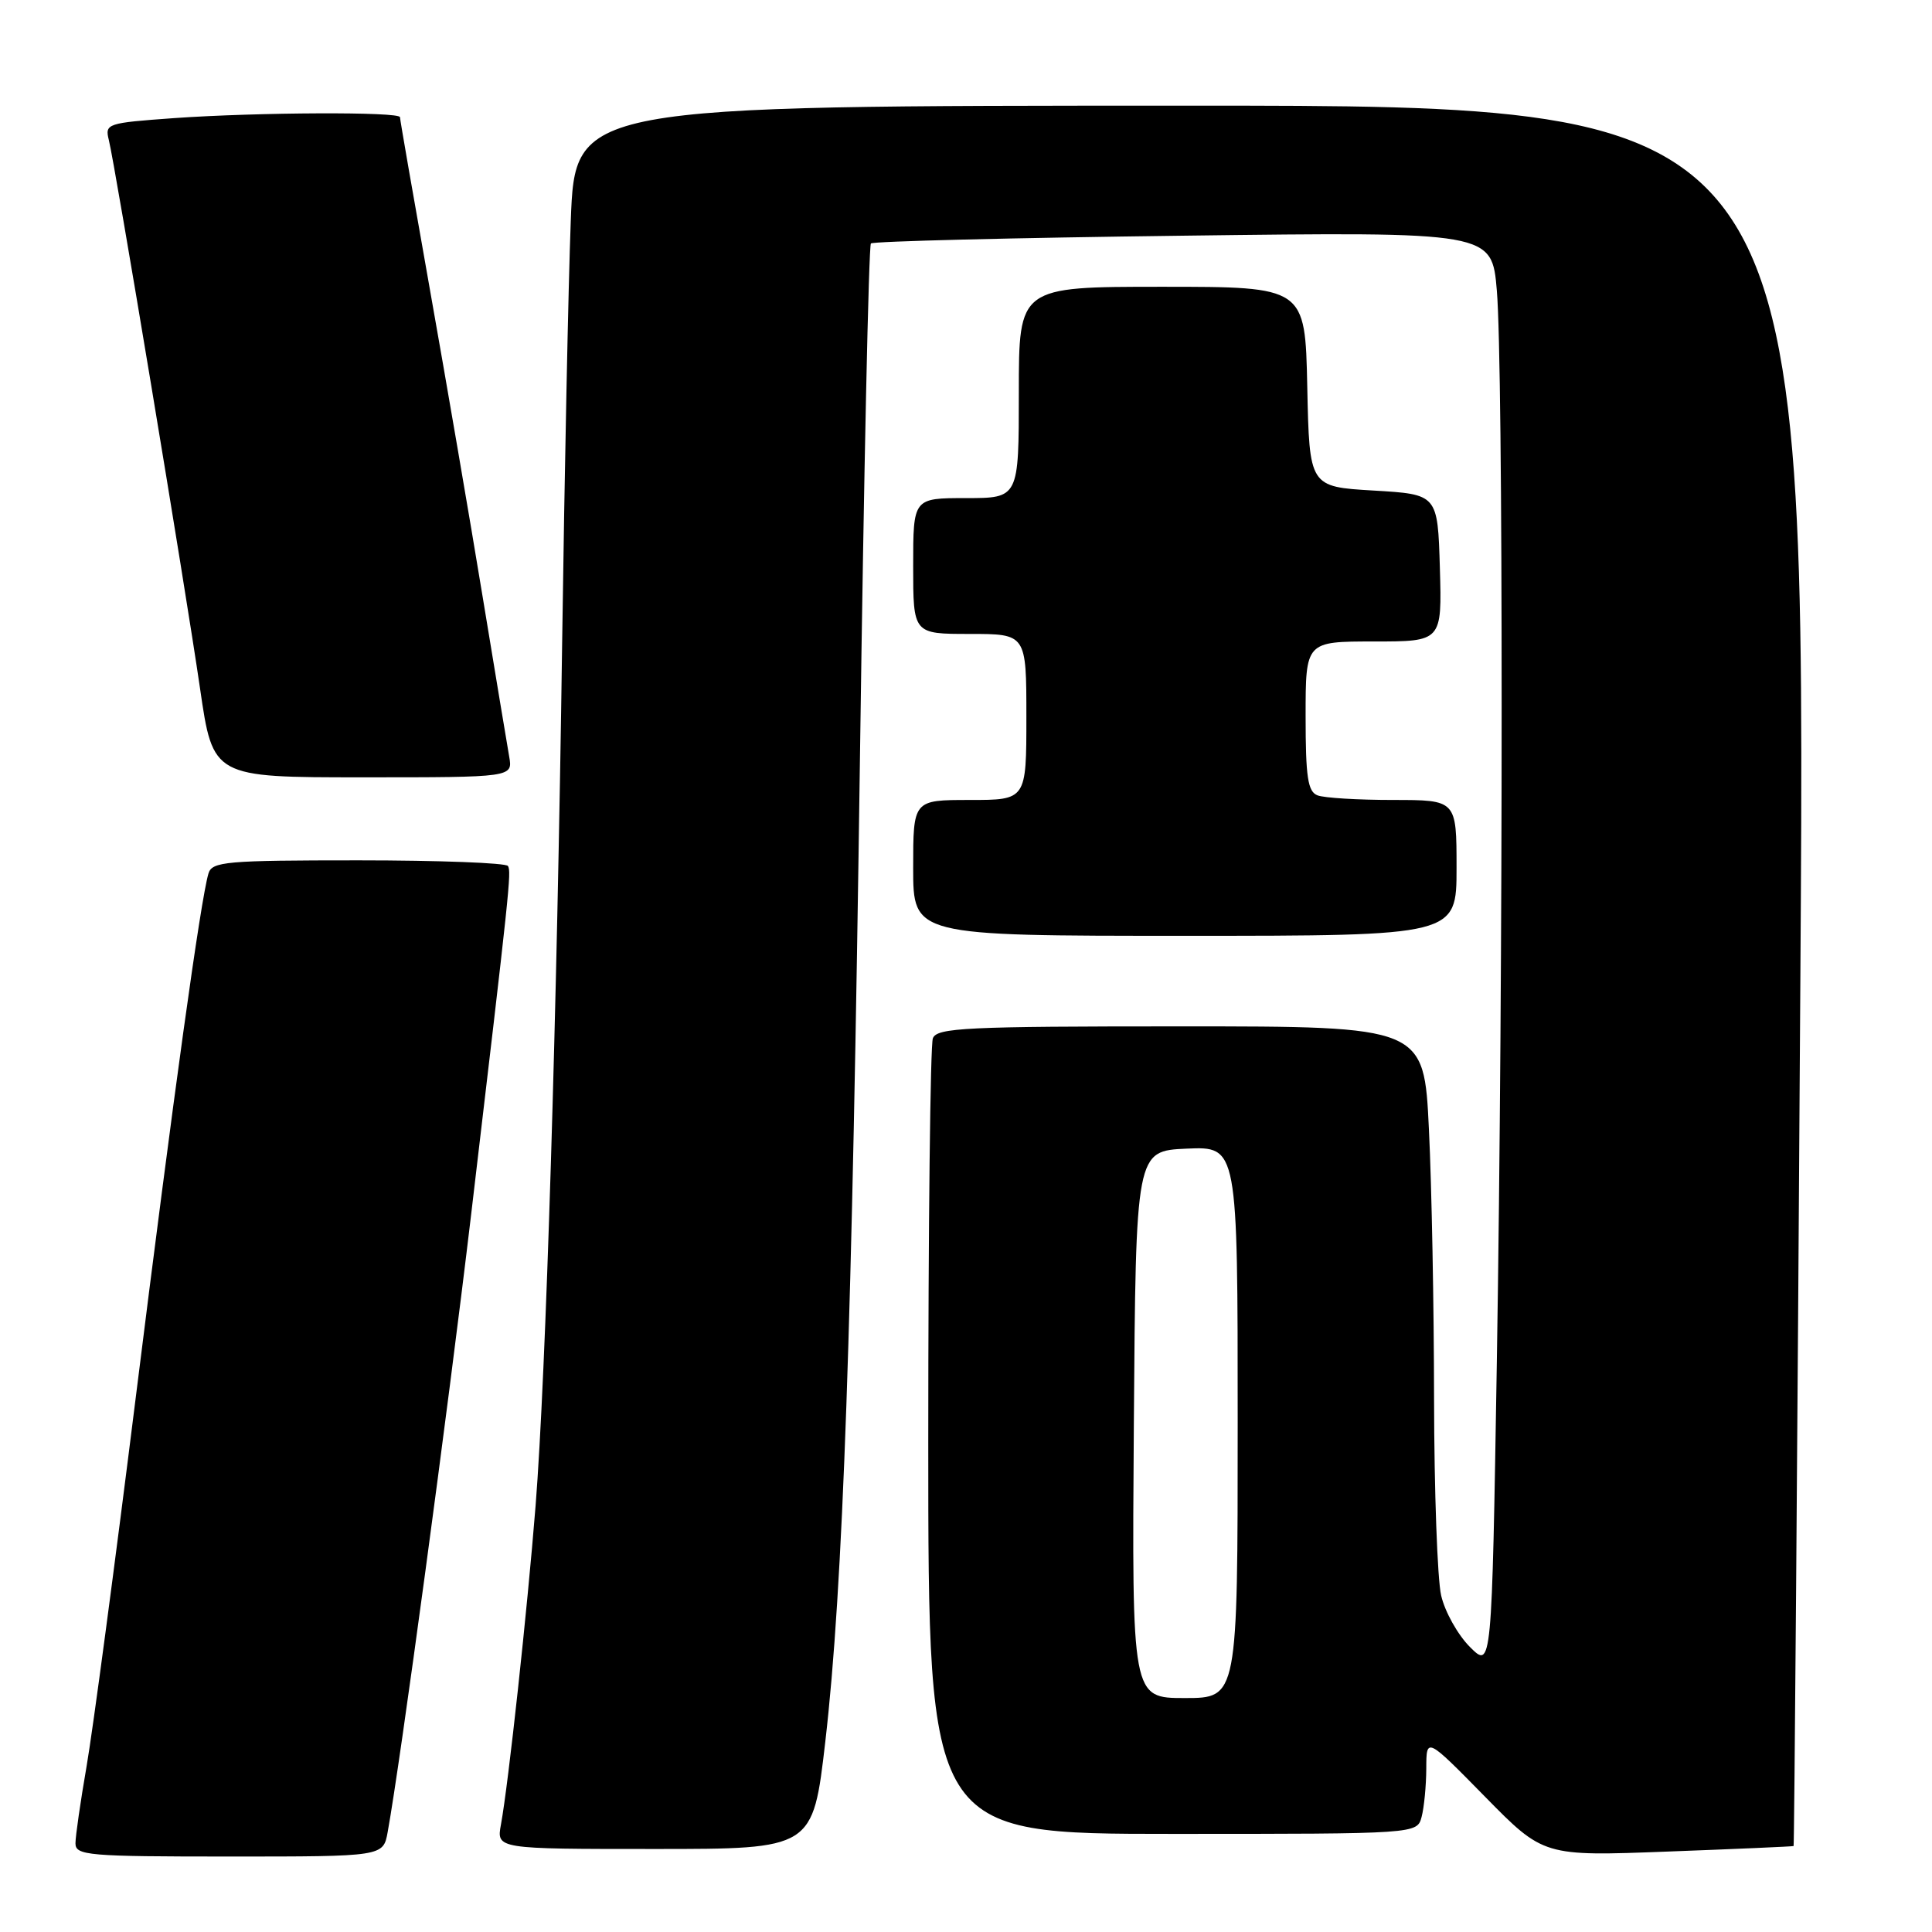 <?xml version="1.0" encoding="UTF-8" standalone="no"?>
<!DOCTYPE svg PUBLIC "-//W3C//DTD SVG 1.1//EN" "http://www.w3.org/Graphics/SVG/1.1/DTD/svg11.dtd" >
<svg xmlns="http://www.w3.org/2000/svg" xmlns:xlink="http://www.w3.org/1999/xlink" version="1.1" viewBox="0 0 256 256">
 <g >
 <path fill="currentColor"
d=" M 51.37 242.75 C 53.04 233.61 59.34 186.99 62.42 161.00 C 67.57 117.48 67.77 115.57 67.31 114.75 C 67.07 114.34 58.16 114.00 47.51 114.00 C 29.92 114.00 28.09 114.16 27.62 115.75 C 26.58 119.25 22.96 145.36 18.01 185.00 C 15.23 207.28 12.29 229.32 11.48 234.00 C 10.67 238.68 10.00 243.29 10.00 244.25 C 10.00 245.86 11.64 246.00 30.39 246.00 C 50.78 246.00 50.78 246.00 51.37 242.75 Z  M 237.66 244.61 C 237.75 244.55 238.16 192.64 238.56 129.25 C 239.30 14.00 239.30 14.00 157.75 14.00 C 76.21 14.00 76.21 14.00 75.63 29.25 C 75.31 37.64 74.80 62.73 74.49 85.00 C 73.81 134.55 72.34 182.11 70.97 199.50 C 69.87 213.36 67.37 236.37 66.38 241.75 C 65.78 245.00 65.78 245.00 86.74 245.00 C 107.71 245.00 107.71 245.00 109.36 230.75 C 111.71 210.42 112.91 176.11 113.96 99.65 C 114.46 62.87 115.11 32.55 115.40 32.26 C 115.69 31.97 134.32 31.51 156.81 31.23 C 197.68 30.71 197.68 30.71 198.34 38.51 C 199.19 48.56 199.19 128.10 198.34 180.40 C 197.67 221.13 197.67 221.13 194.77 218.23 C 193.17 216.63 191.45 213.56 190.96 211.41 C 190.46 209.26 190.04 197.56 190.02 185.41 C 190.01 173.26 189.71 157.17 189.34 149.66 C 188.69 136.00 188.69 136.00 156.45 136.00 C 127.98 136.00 124.14 136.18 123.61 137.58 C 123.27 138.45 123.00 162.53 123.00 191.08 C 123.00 243.00 123.00 243.00 155.38 243.00 C 187.77 243.00 187.77 243.00 188.37 240.75 C 188.70 239.51 188.98 236.62 188.99 234.33 C 189.00 230.16 189.00 230.16 196.76 238.06 C 204.53 245.97 204.53 245.97 221.01 245.34 C 230.08 245.00 237.57 244.67 237.66 244.61 Z  M 193.00 115.00 C 193.00 106.00 193.00 106.00 184.58 106.00 C 179.95 106.00 175.45 105.73 174.58 105.39 C 173.29 104.90 173.00 102.99 173.00 94.89 C 173.00 85.00 173.00 85.00 182.04 85.00 C 191.07 85.00 191.07 85.00 190.79 75.25 C 190.50 65.50 190.50 65.50 182.00 65.00 C 173.50 64.50 173.50 64.50 173.22 51.25 C 172.94 38.00 172.94 38.00 153.97 38.00 C 135.00 38.00 135.00 38.00 135.00 52.00 C 135.00 66.00 135.00 66.00 128.00 66.00 C 121.00 66.00 121.00 66.00 121.00 75.00 C 121.00 84.00 121.00 84.00 128.50 84.00 C 136.00 84.00 136.00 84.00 136.00 95.00 C 136.00 106.00 136.00 106.00 128.50 106.00 C 121.00 106.00 121.00 106.00 121.00 115.00 C 121.00 124.00 121.00 124.00 157.00 124.00 C 193.00 124.00 193.00 124.00 193.00 115.00 Z  M 67.47 100.25 C 67.20 98.74 65.62 89.17 63.94 79.00 C 62.27 68.83 59.12 50.50 56.95 38.28 C 54.78 26.06 53.00 15.83 53.00 15.53 C 53.00 14.79 34.18 14.87 23.08 15.65 C 14.17 16.29 13.88 16.38 14.42 18.55 C 15.25 21.86 24.53 77.64 26.51 91.25 C 28.22 103.00 28.22 103.00 48.08 103.00 C 67.95 103.00 67.95 103.00 67.47 100.25 Z  M 150.24 188.75 C 150.50 152.50 150.50 152.50 157.25 152.20 C 164.00 151.91 164.00 151.91 164.00 188.45 C 164.00 225.00 164.00 225.00 156.99 225.00 C 149.98 225.00 149.98 225.00 150.24 188.75 Z "/>
</g>
</svg>